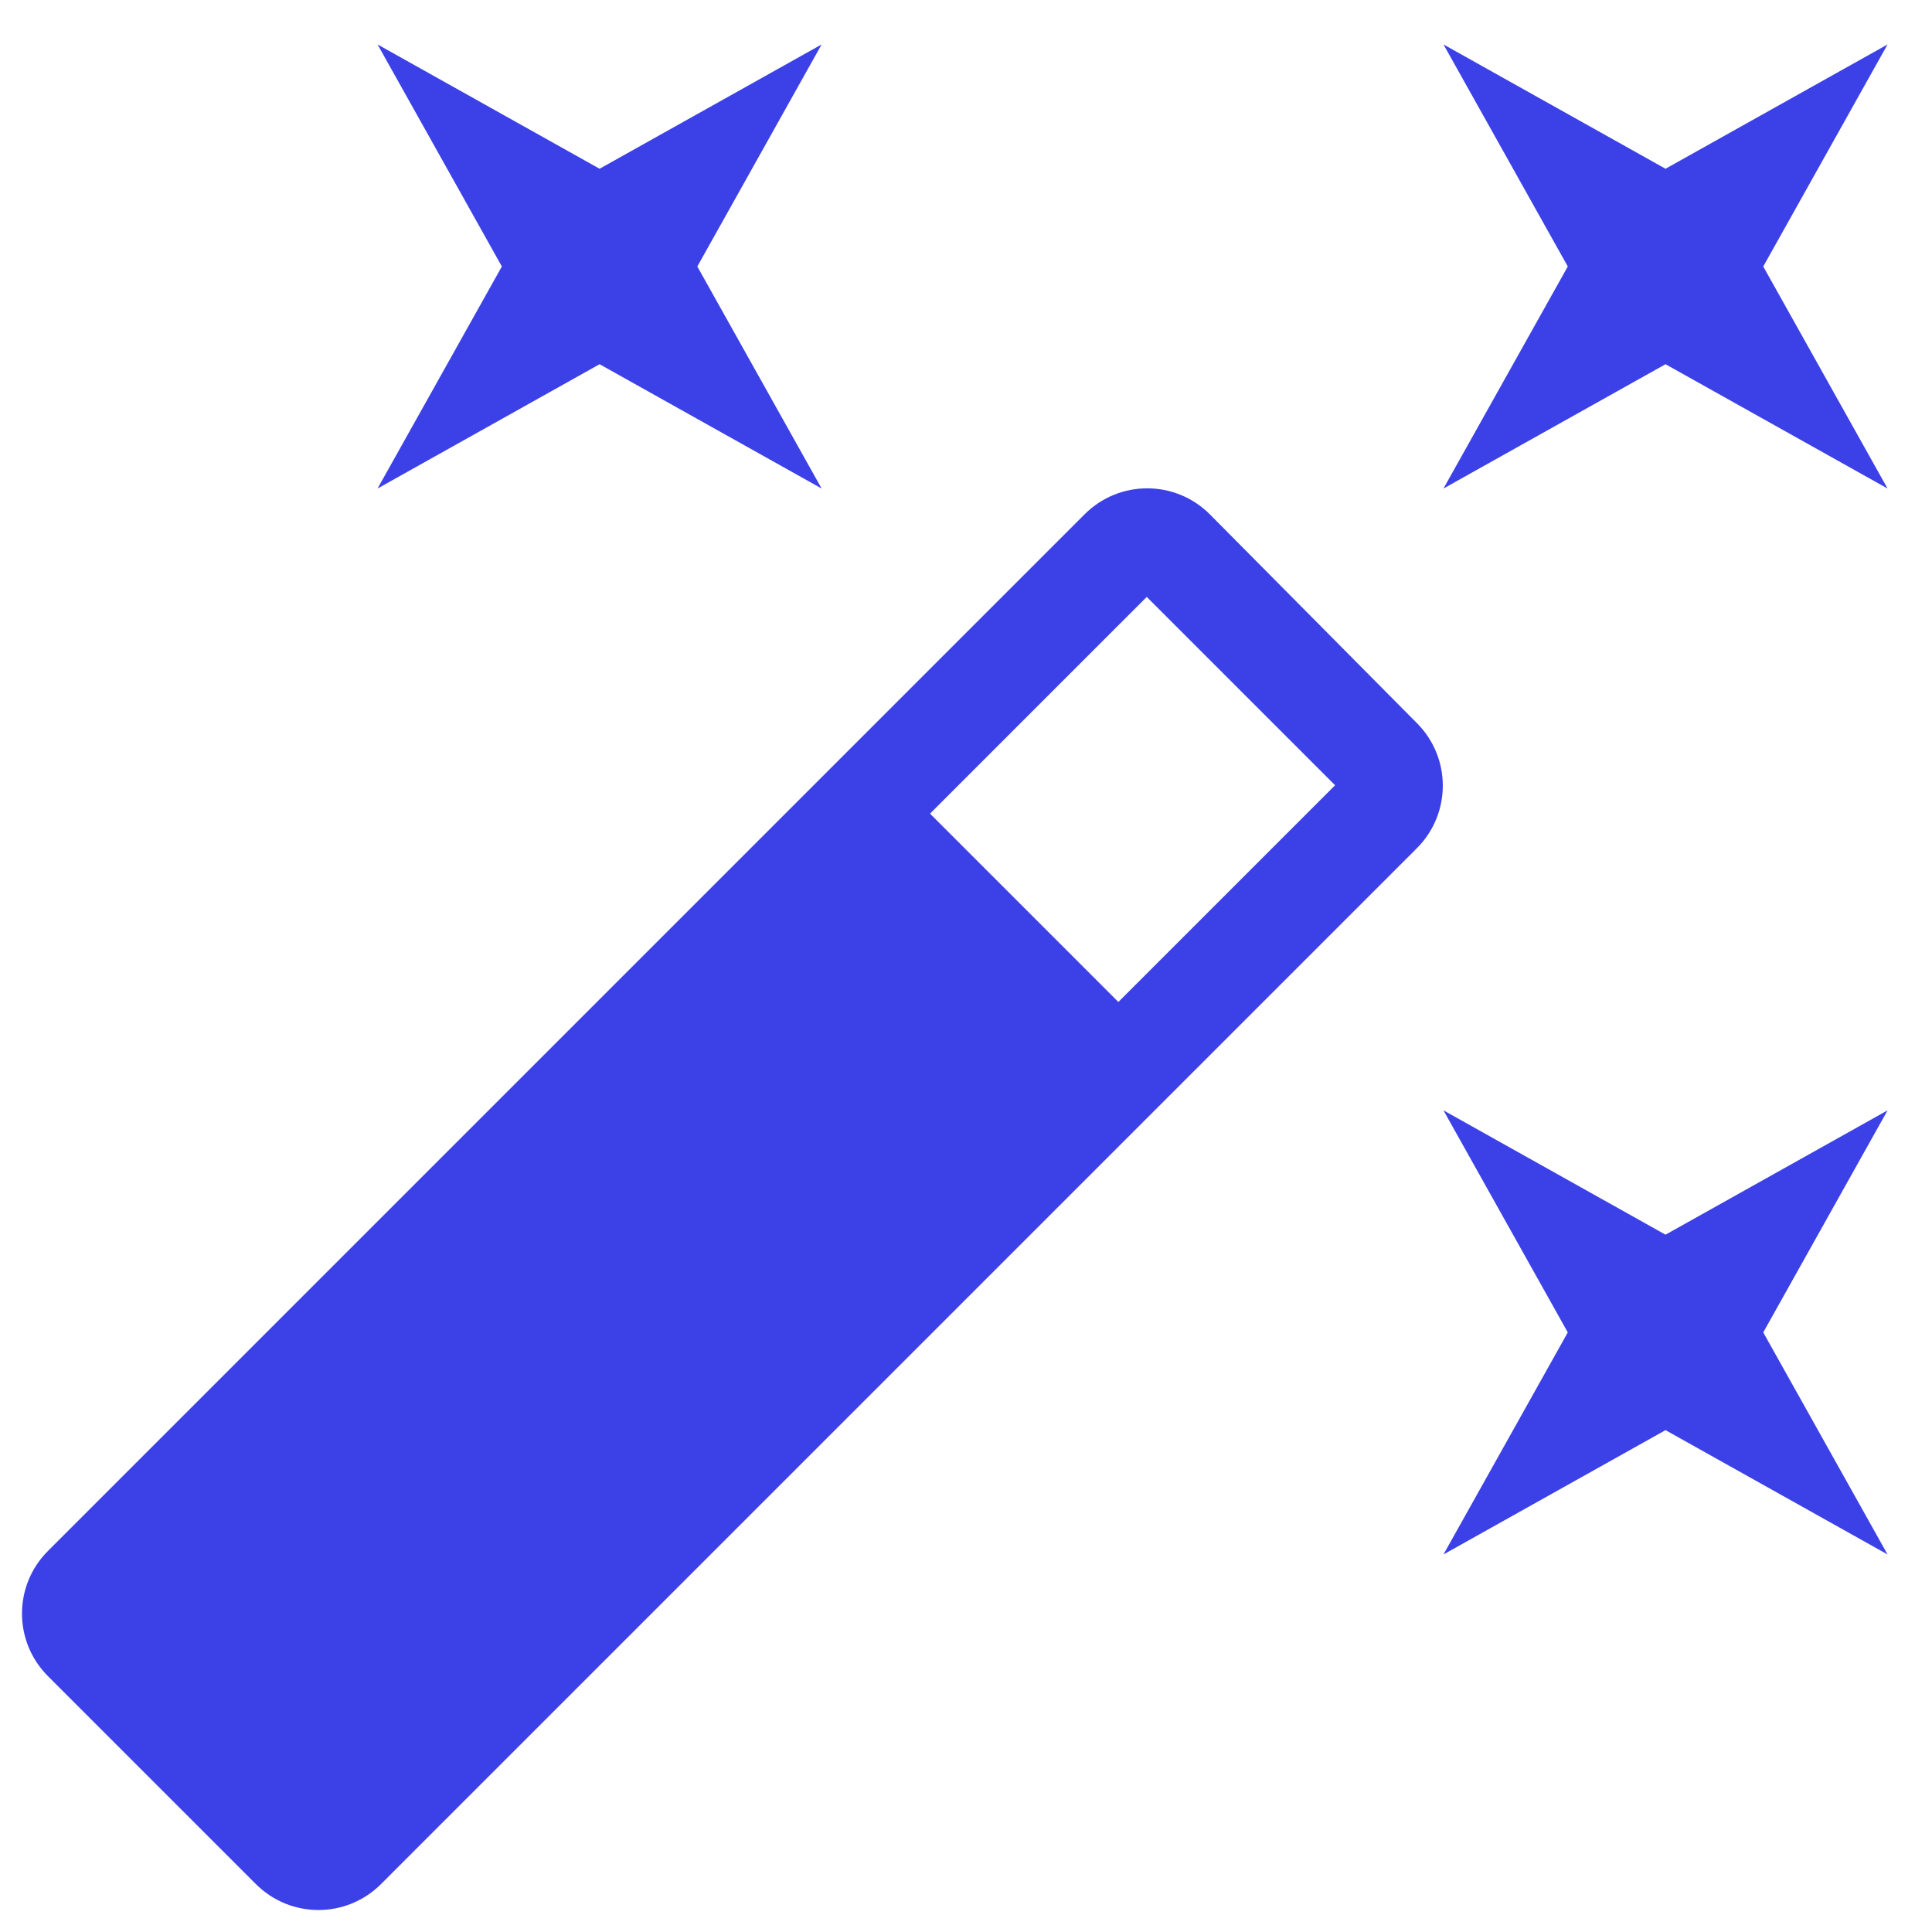 <svg width="29" height="29" viewBox="0 0 29 29" fill="none" xmlns="http://www.w3.org/2000/svg">
<path d="M9 5.467L12.333 7.333L10.467 4L12.333 0.667L9 2.533L5.667 0.667L7.533 4L5.667 7.333L9 5.467ZM25 18.533L21.667 16.667L23.533 20L21.667 23.333L25 21.467L28.333 23.333L26.467 20L28.333 16.667L25 18.533ZM28.333 0.667L25 2.533L21.667 0.667L23.533 4L21.667 7.333L25 5.467L28.333 7.333L26.467 4L28.333 0.667ZM18.16 7.72C17.64 7.2 16.8 7.2 16.28 7.72L0.72 23.28C0.2 23.8 0.2 24.64 0.72 25.16L3.84 28.28C4.36 28.8 5.2 28.8 5.72 28.28L21.267 12.733C21.787 12.213 21.787 11.373 21.267 10.853L18.16 7.72ZM16.787 15.04L13.96 12.213L17.213 8.96L20.04 11.787L16.787 15.04Z" fill="#3C41E7"/>
</svg>
